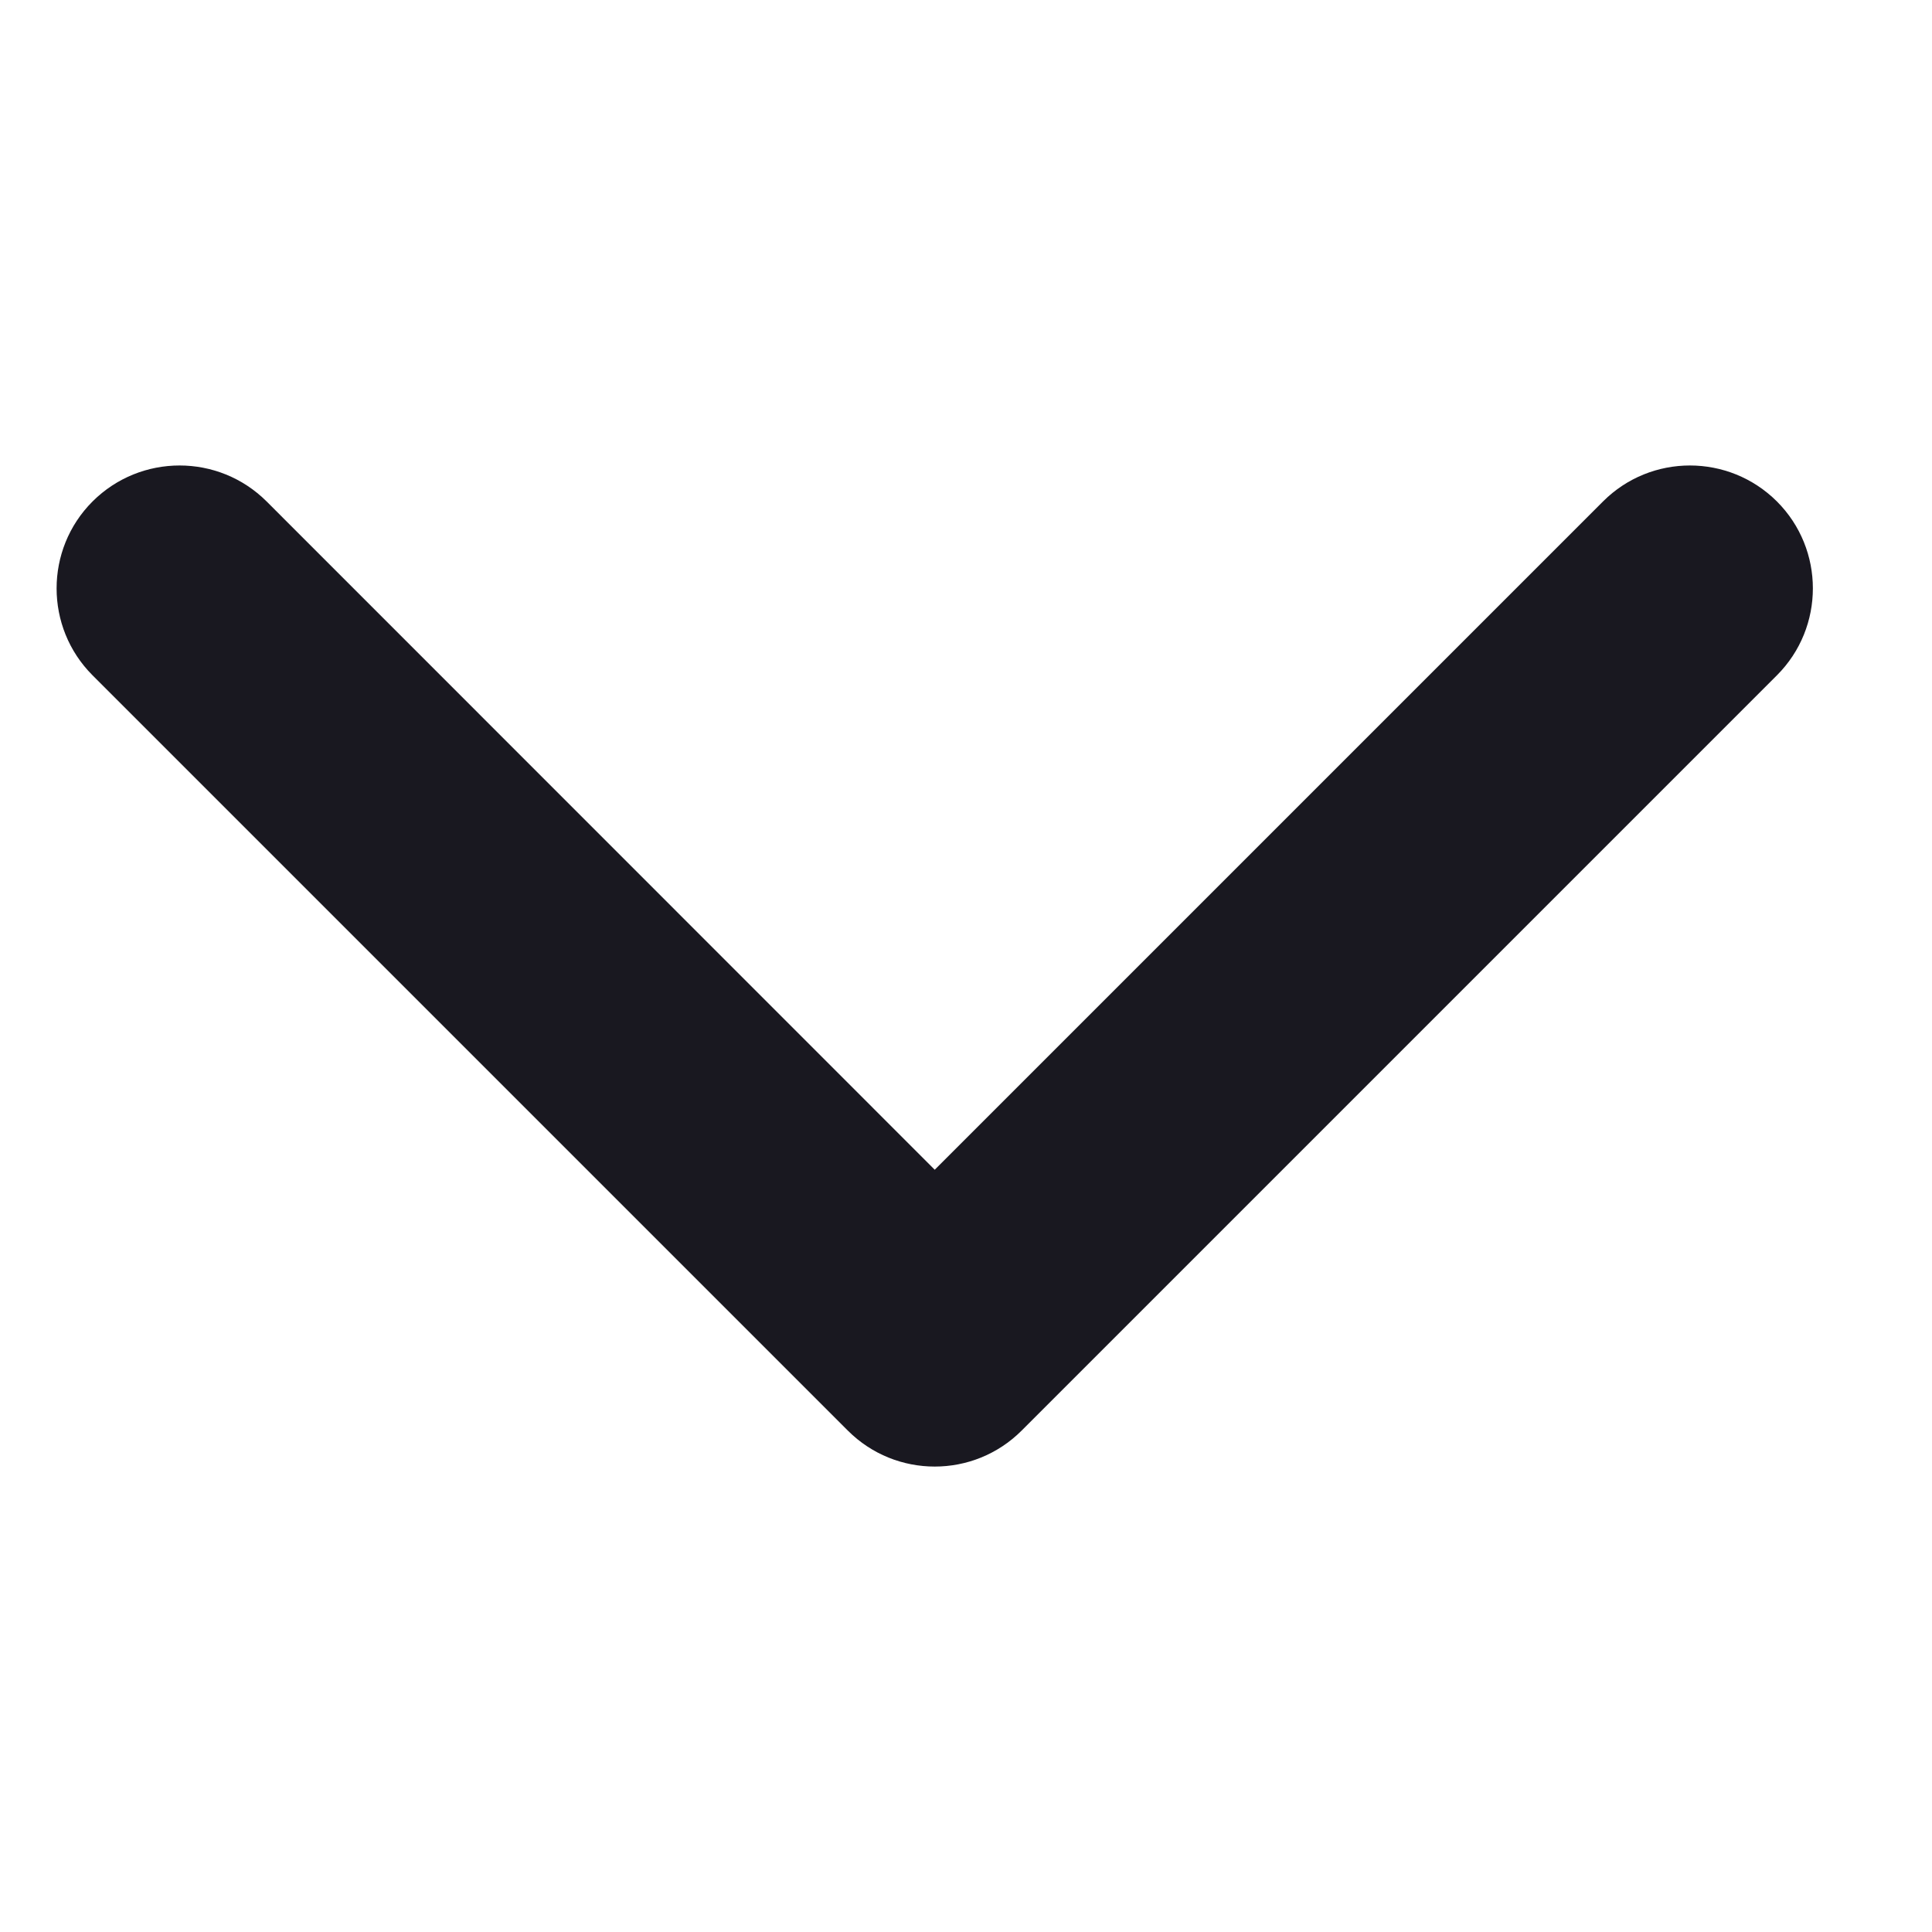 <svg width="11" height="11" viewBox="0 0 11 11" fill="none" xmlns="http://www.w3.org/2000/svg">
<g clip-path="url(#clip0_73_3456)">
<path d="M5.322 8.35C5.143 8.35 4.964 8.282 4.827 8.145L0.527 3.845C0.254 3.572 0.254 3.128 0.527 2.855C0.801 2.582 1.244 2.582 1.518 2.855L5.322 6.66L9.127 2.855C9.4 2.582 9.843 2.582 10.117 2.855C10.39 3.128 10.39 3.572 10.117 3.845L5.817 8.145C5.68 8.282 5.501 8.35 5.322 8.35Z" fill="#191820"/>
</g>
<defs>
<clipPath id="clip0_73_3456">
<rect width="10" height="10" fill="white" transform="translate(0.322 0.5)"/>
</clipPath>
</defs>
</svg>
